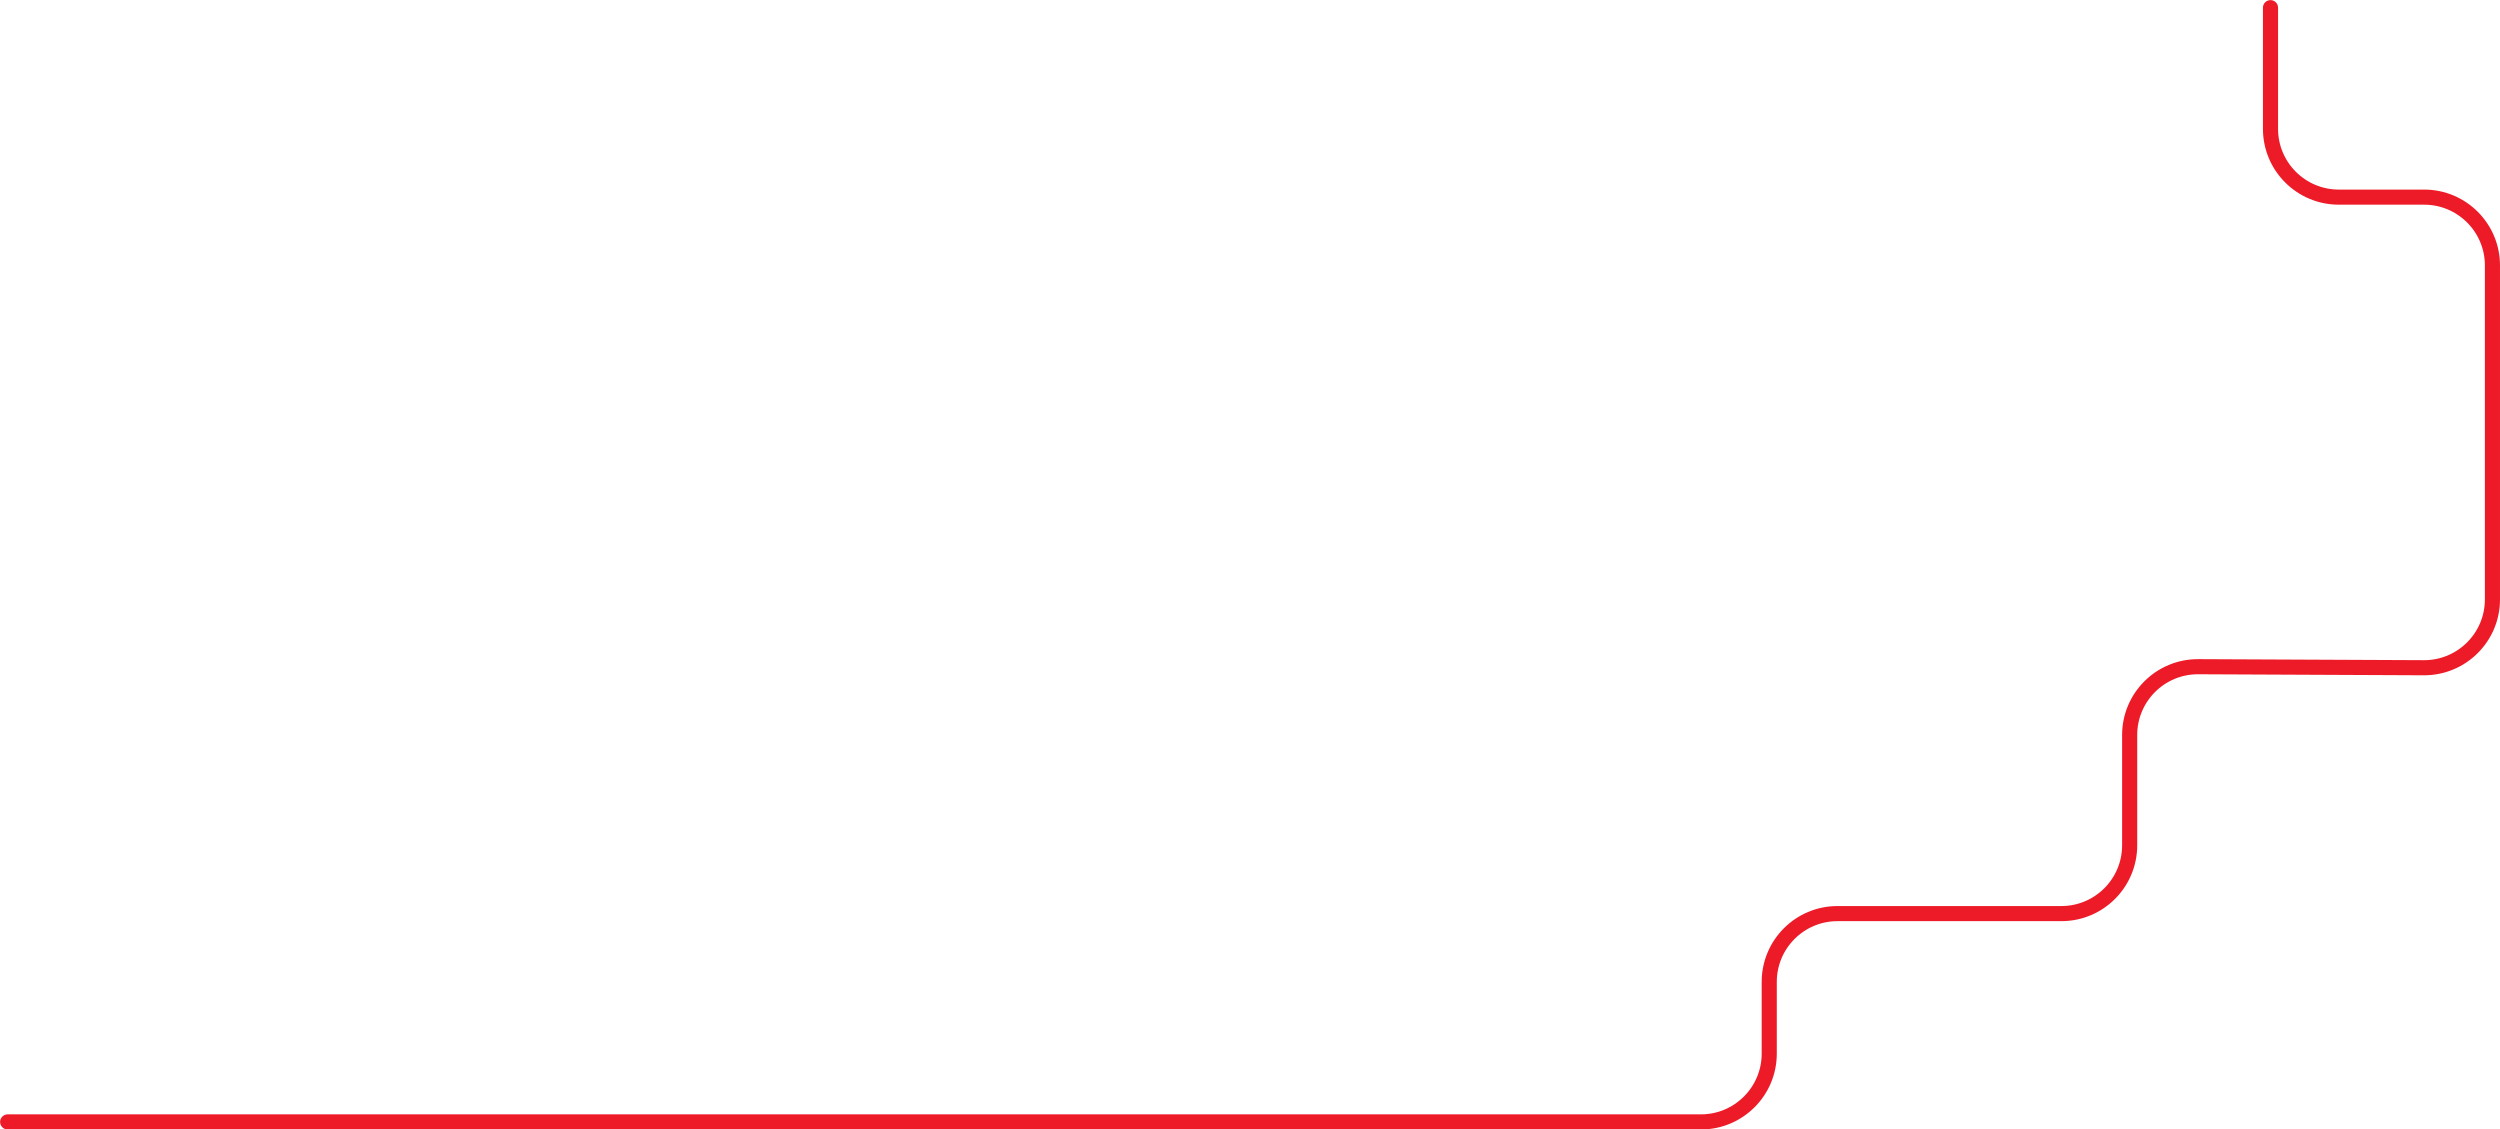 <?xml version="1.0" encoding="UTF-8" standalone="no"?>
<svg
   xmlns:dc="http://purl.org/dc/elements/1.1/"
   xmlns:cc="http://creativecommons.org/ns#"
   xmlns:rdf="http://www.w3.org/1999/02/22-rdf-syntax-ns#"
   xmlns:svg="http://www.w3.org/2000/svg"
   xmlns="http://www.w3.org/2000/svg"
   id="svg2"
   version="1.1"
   xml:space="preserve"
   width="298.884"
   height="135.032"
   viewBox="0 0 298.884 135.032"><defs
     id="defs6"><clipPath
       clipPathUnits="userSpaceOnUse"
       id="clipPath430"><path
         d="m 0,0 419.528,0 0,595.275 L 0,595.275 0,0 Z"
         id="path432" /></clipPath></defs><g
     id="g10"
     transform="matrix(1.25,0,0,-1.25,-923.371,332.499)"><g
       id="g426"
       transform="translate(642.113,-18.293)"><g
         transform="translate(102.171,339.613)"
         id="g434"><path
           style="fill:none;stroke:#ed1b28;stroke-width:1.445;stroke-linecap:round;stroke-linejoin:miter;stroke-miterlimit:10;stroke-dasharray:none;stroke-opacity:1"
           d="m 211.57,-56.054 0,-11.588 c 0,-3.608 2.925,-6.533 6.533,-6.533 l 8.161,0 c 3.608,0 6.533,-2.924 6.533,-6.532 l 0,-31.946 c 0,-3.619 -2.943,-6.549 -6.563,-6.532 l -21.571,0.099 c -3.619,0.017 -6.563,-2.913 -6.563,-6.532 l 0,-10.549 c 0,-3.608 -2.924,-6.533 -6.532,-6.533 l -21.408,0 c -3.607,0 -6.532,-2.924 -6.532,-6.532 l 0,-6.859 c 0,-3.608 -2.925,-6.533 -6.533,-6.533 l -161.95,0"
           id="path436" /></g></g></g></svg>
